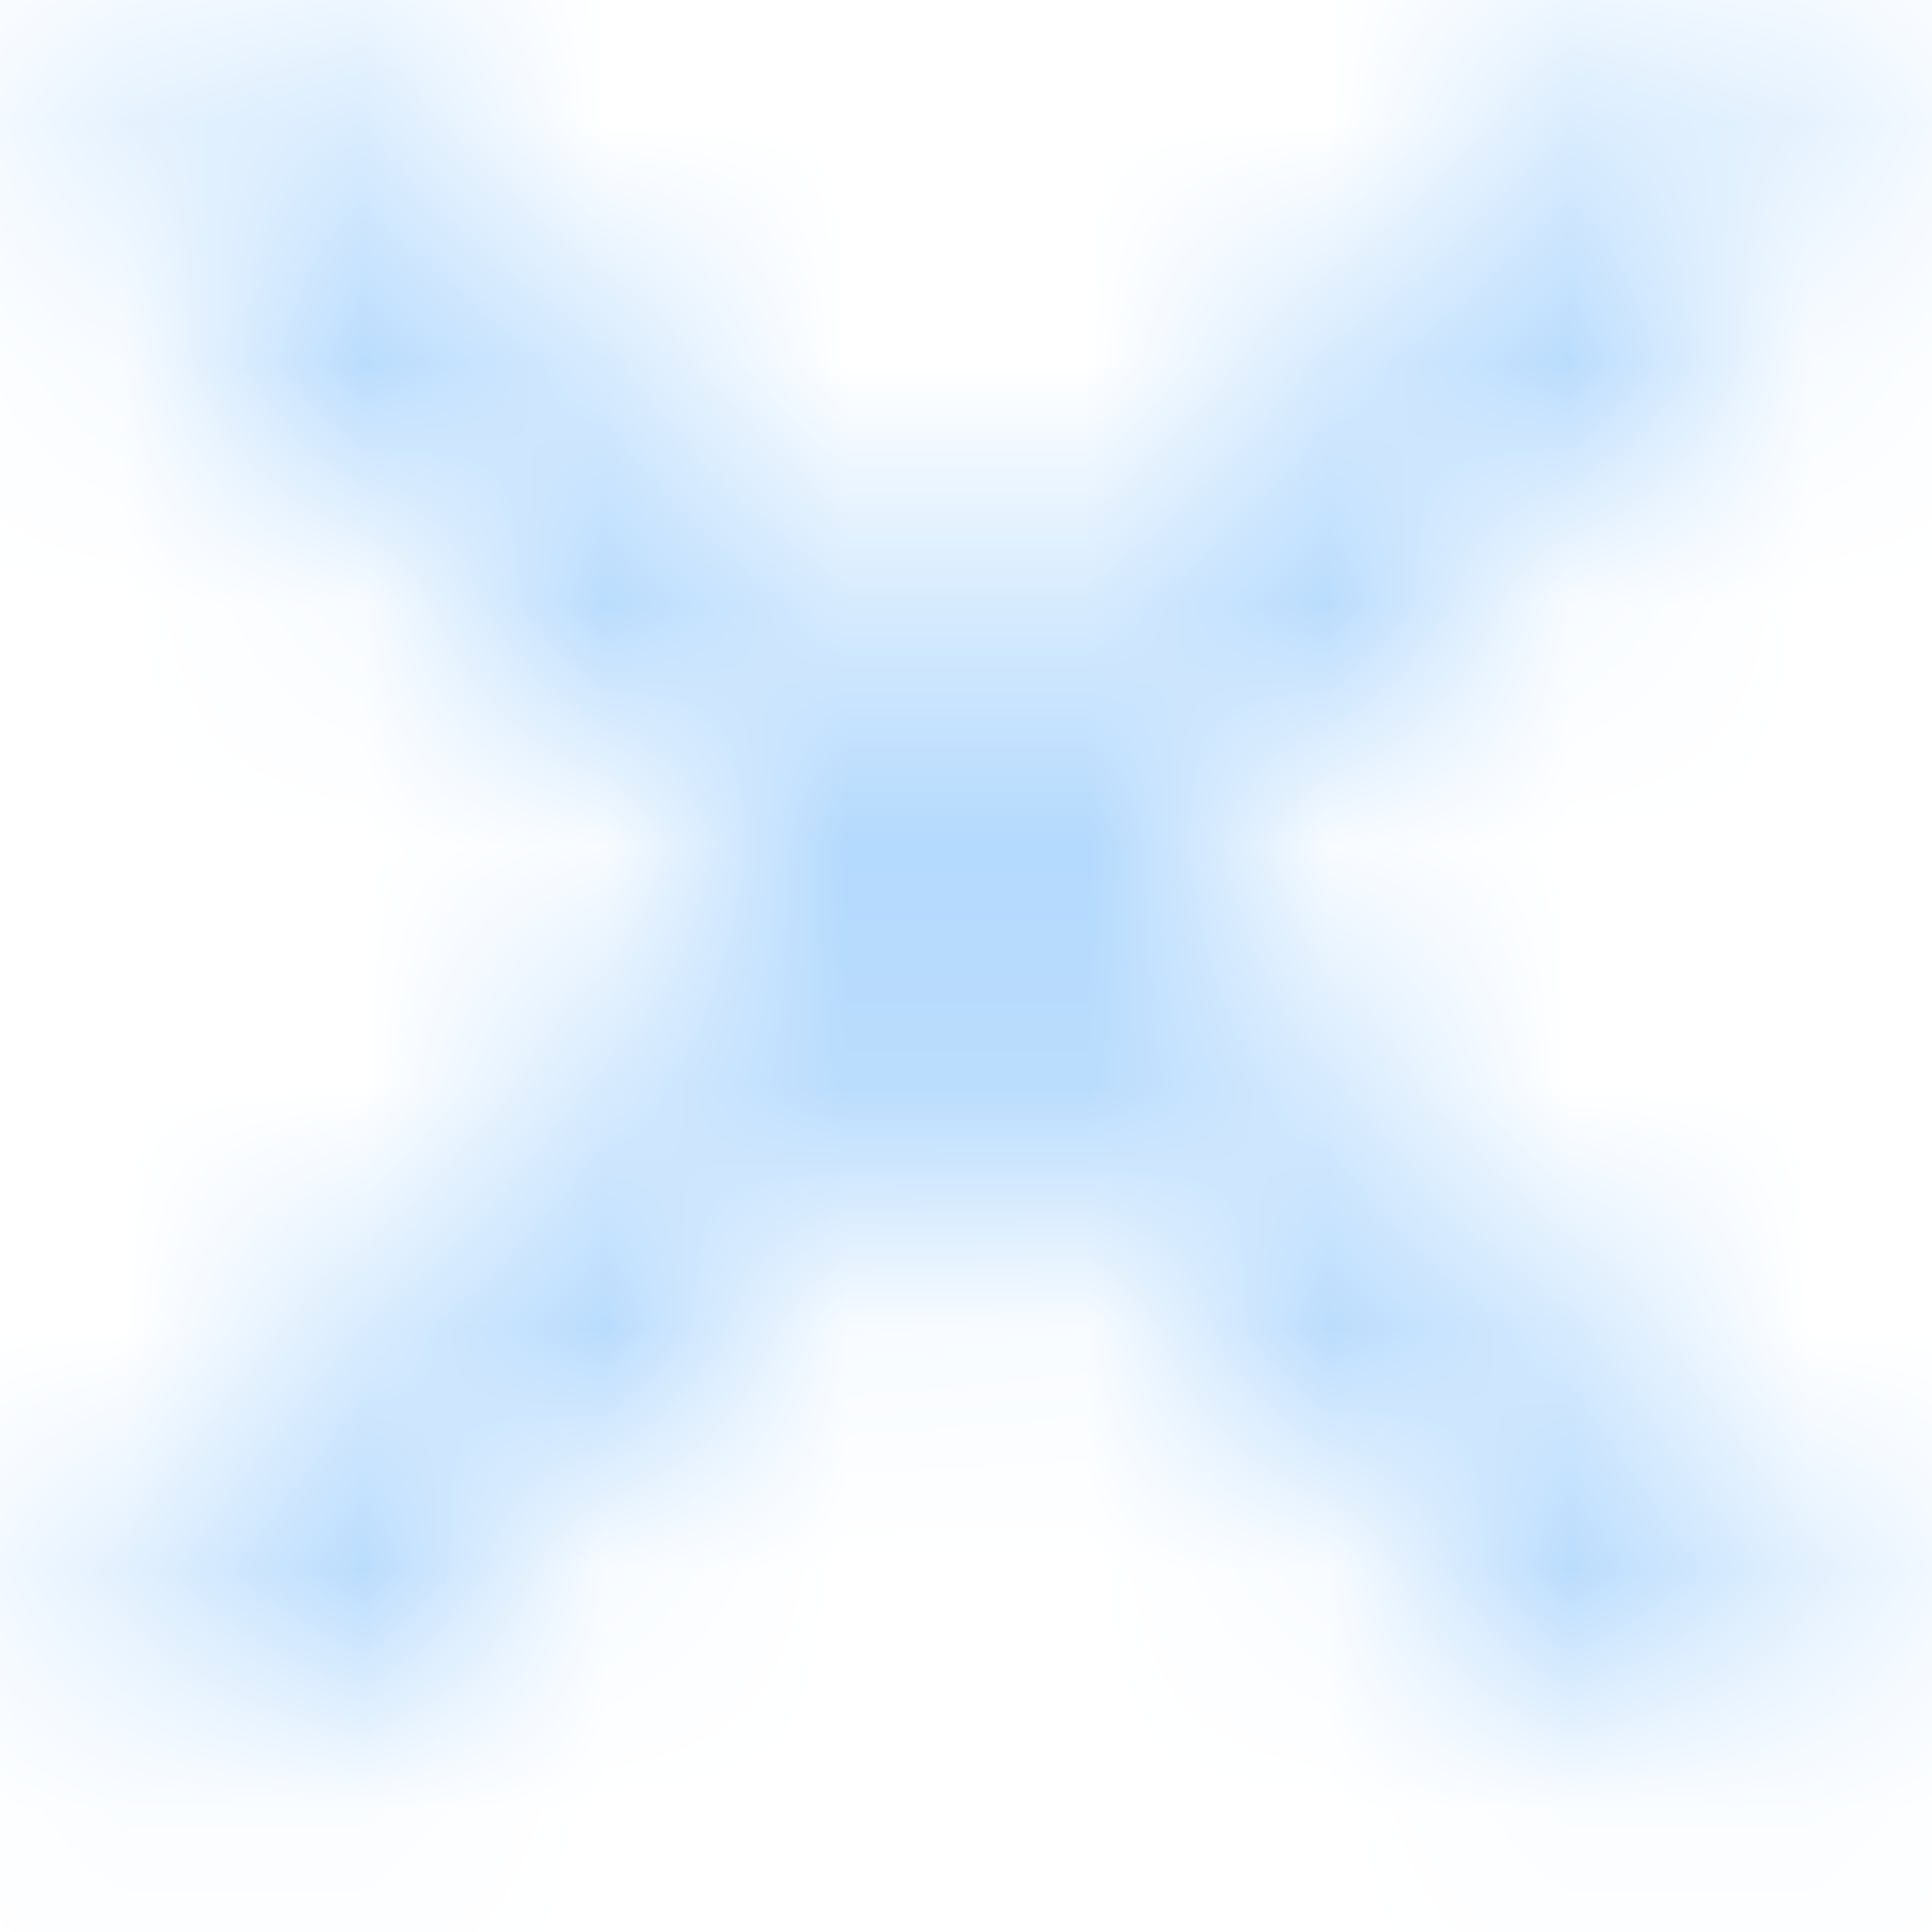 <svg width="8" height="8" viewBox="0 0 8 8" fill="none" xmlns="http://www.w3.org/2000/svg">
<mask id="mask0_455_3475" style="mask-type:luminance" maskUnits="userSpaceOnUse" x="0" y="0" width="8" height="8">
<path d="M1 0.72L7 6.72M7 0.72L1 6.72" stroke="white" stroke-linecap="round" stroke-linejoin="round"/>
</mask>
<g mask="url(#mask0_455_3475)">
<path d="M-10.4 -2.28H18.4V26.52H-10.4V-2.28Z" fill="#ADD6FD"/>
</g>
</svg>
